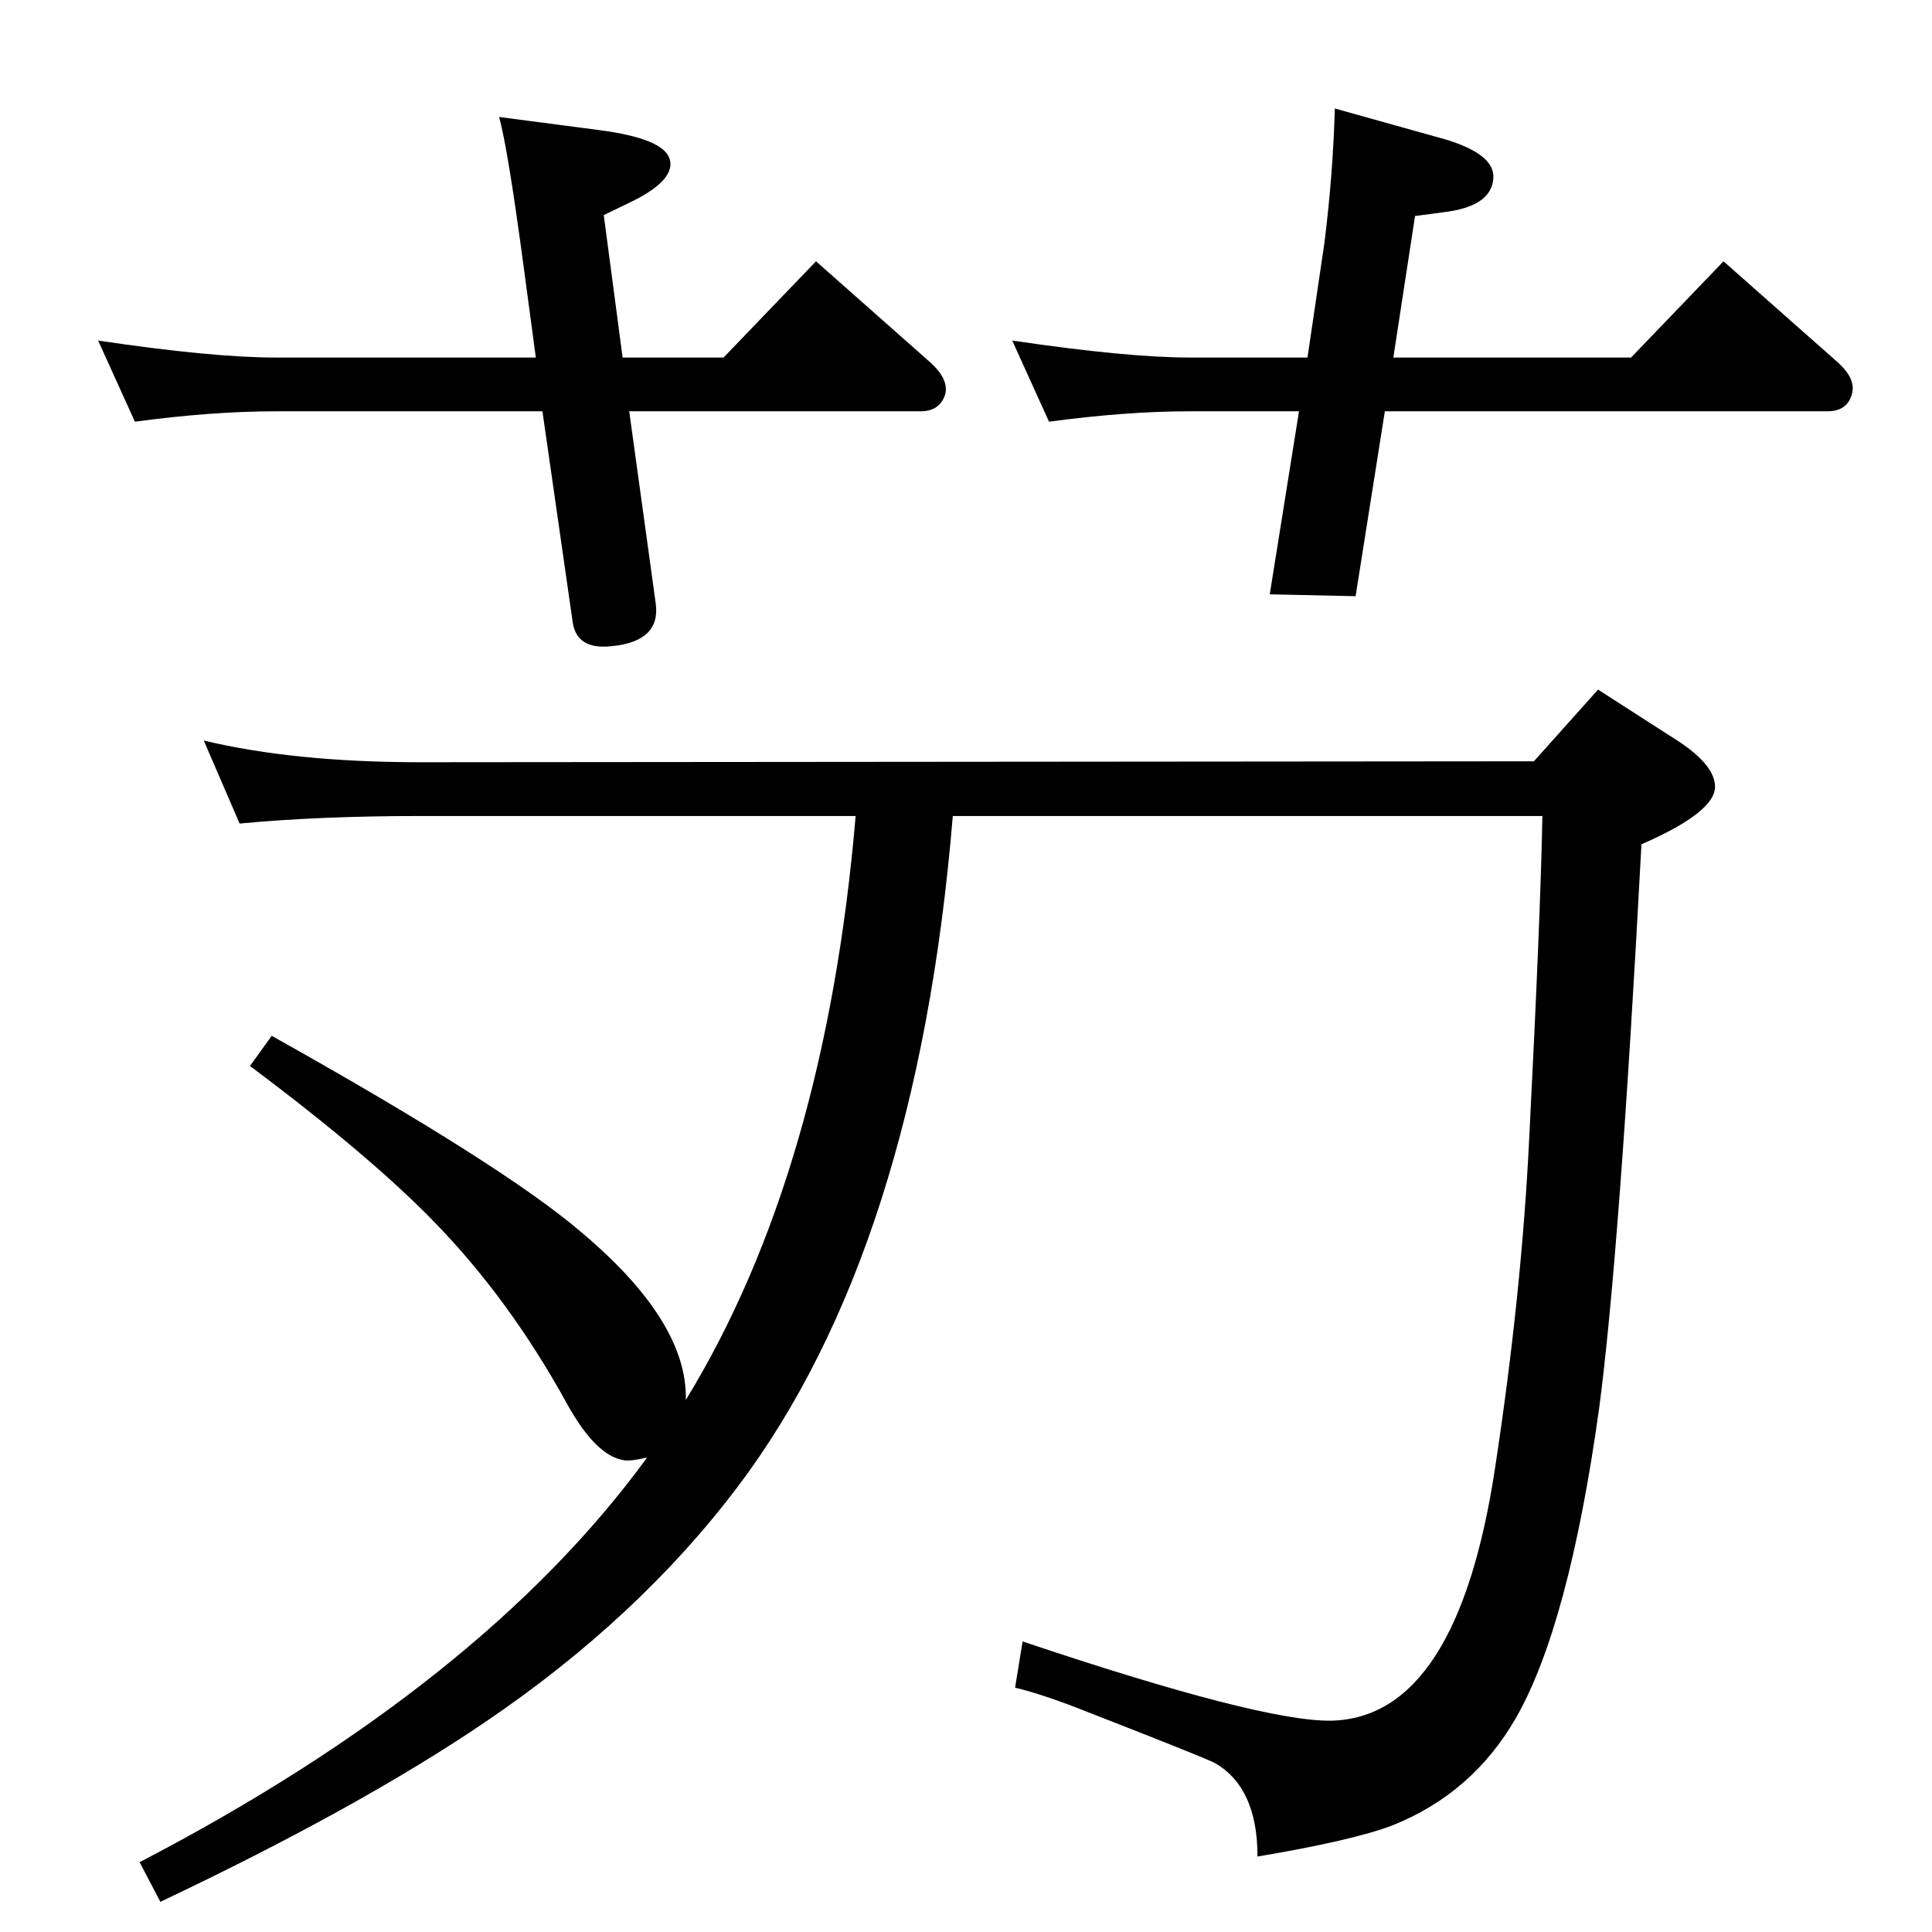 <?xml version="1.0" standalone="no"?>
<!DOCTYPE svg PUBLIC "-//W3C//DTD SVG 1.1//EN" "http://www.w3.org/Graphics/SVG/1.1/DTD/svg11.dtd" >
<svg xmlns="http://www.w3.org/2000/svg" xmlns:xlink="http://www.w3.org/1999/xlink" version="1.1" viewBox="0 0 2048 2048">
  <g transform="matrix(1 0 0 -1 0 2048)">
   <path fill="currentColor"
d="M686 503q-17 -4 -24 -3q-30 4 -61 60q-61 111 -141 193q-68 70 -195 165l23 32q245 -137 328 -208q113 -95 111 -178q148 242 180 619h-461q-108 0 -192 -8l-38 88q96 -23 230 -23l1180 1l68 76l84 -54q40 -26 40 -49q0 -27 -78 -61q-23 -433 -45 -599q-32 -229 -88 -327
q-46 -80 -131 -114q-42 -16 -143 -33q0 73 -45 99q-9 5 -132 53q-50 20 -80 27l8 49q253 -85 327 -84q134 3 174 269q28 184 36 348q12 235 14 342h-625q-38 -459 -228 -711q-105 -139 -267 -249q-134 -91 -345 -191l-22 42q363 189 538 429zM1468 1612l-31 -196l-91 2
l31 194h-116q-67 0 -149 -11l-39 86q122 -18 188 -18h125l18 122q9 72 11 142l118 -33q52 -16 50 -41q-2 -30 -53 -36l-30 -4l-23 -150h252l98 102l121 -107q20 -18 15 -34q-5 -18 -26 -18h-469zM660 1669h107l98 102l121 -107q20 -18 16 -34q-6 -18 -26 -18h-309l28 -203
q6 -41 -47 -46q-37 -4 -41 26l-32 223h-283q-67 0 -149 -11l-39 86q121 -18 188 -18h276l-13 97q-17 127 -26 158l107 -14q68 -9 74 -31t-41 -45l-29 -14z" />
  </g>

</svg>
